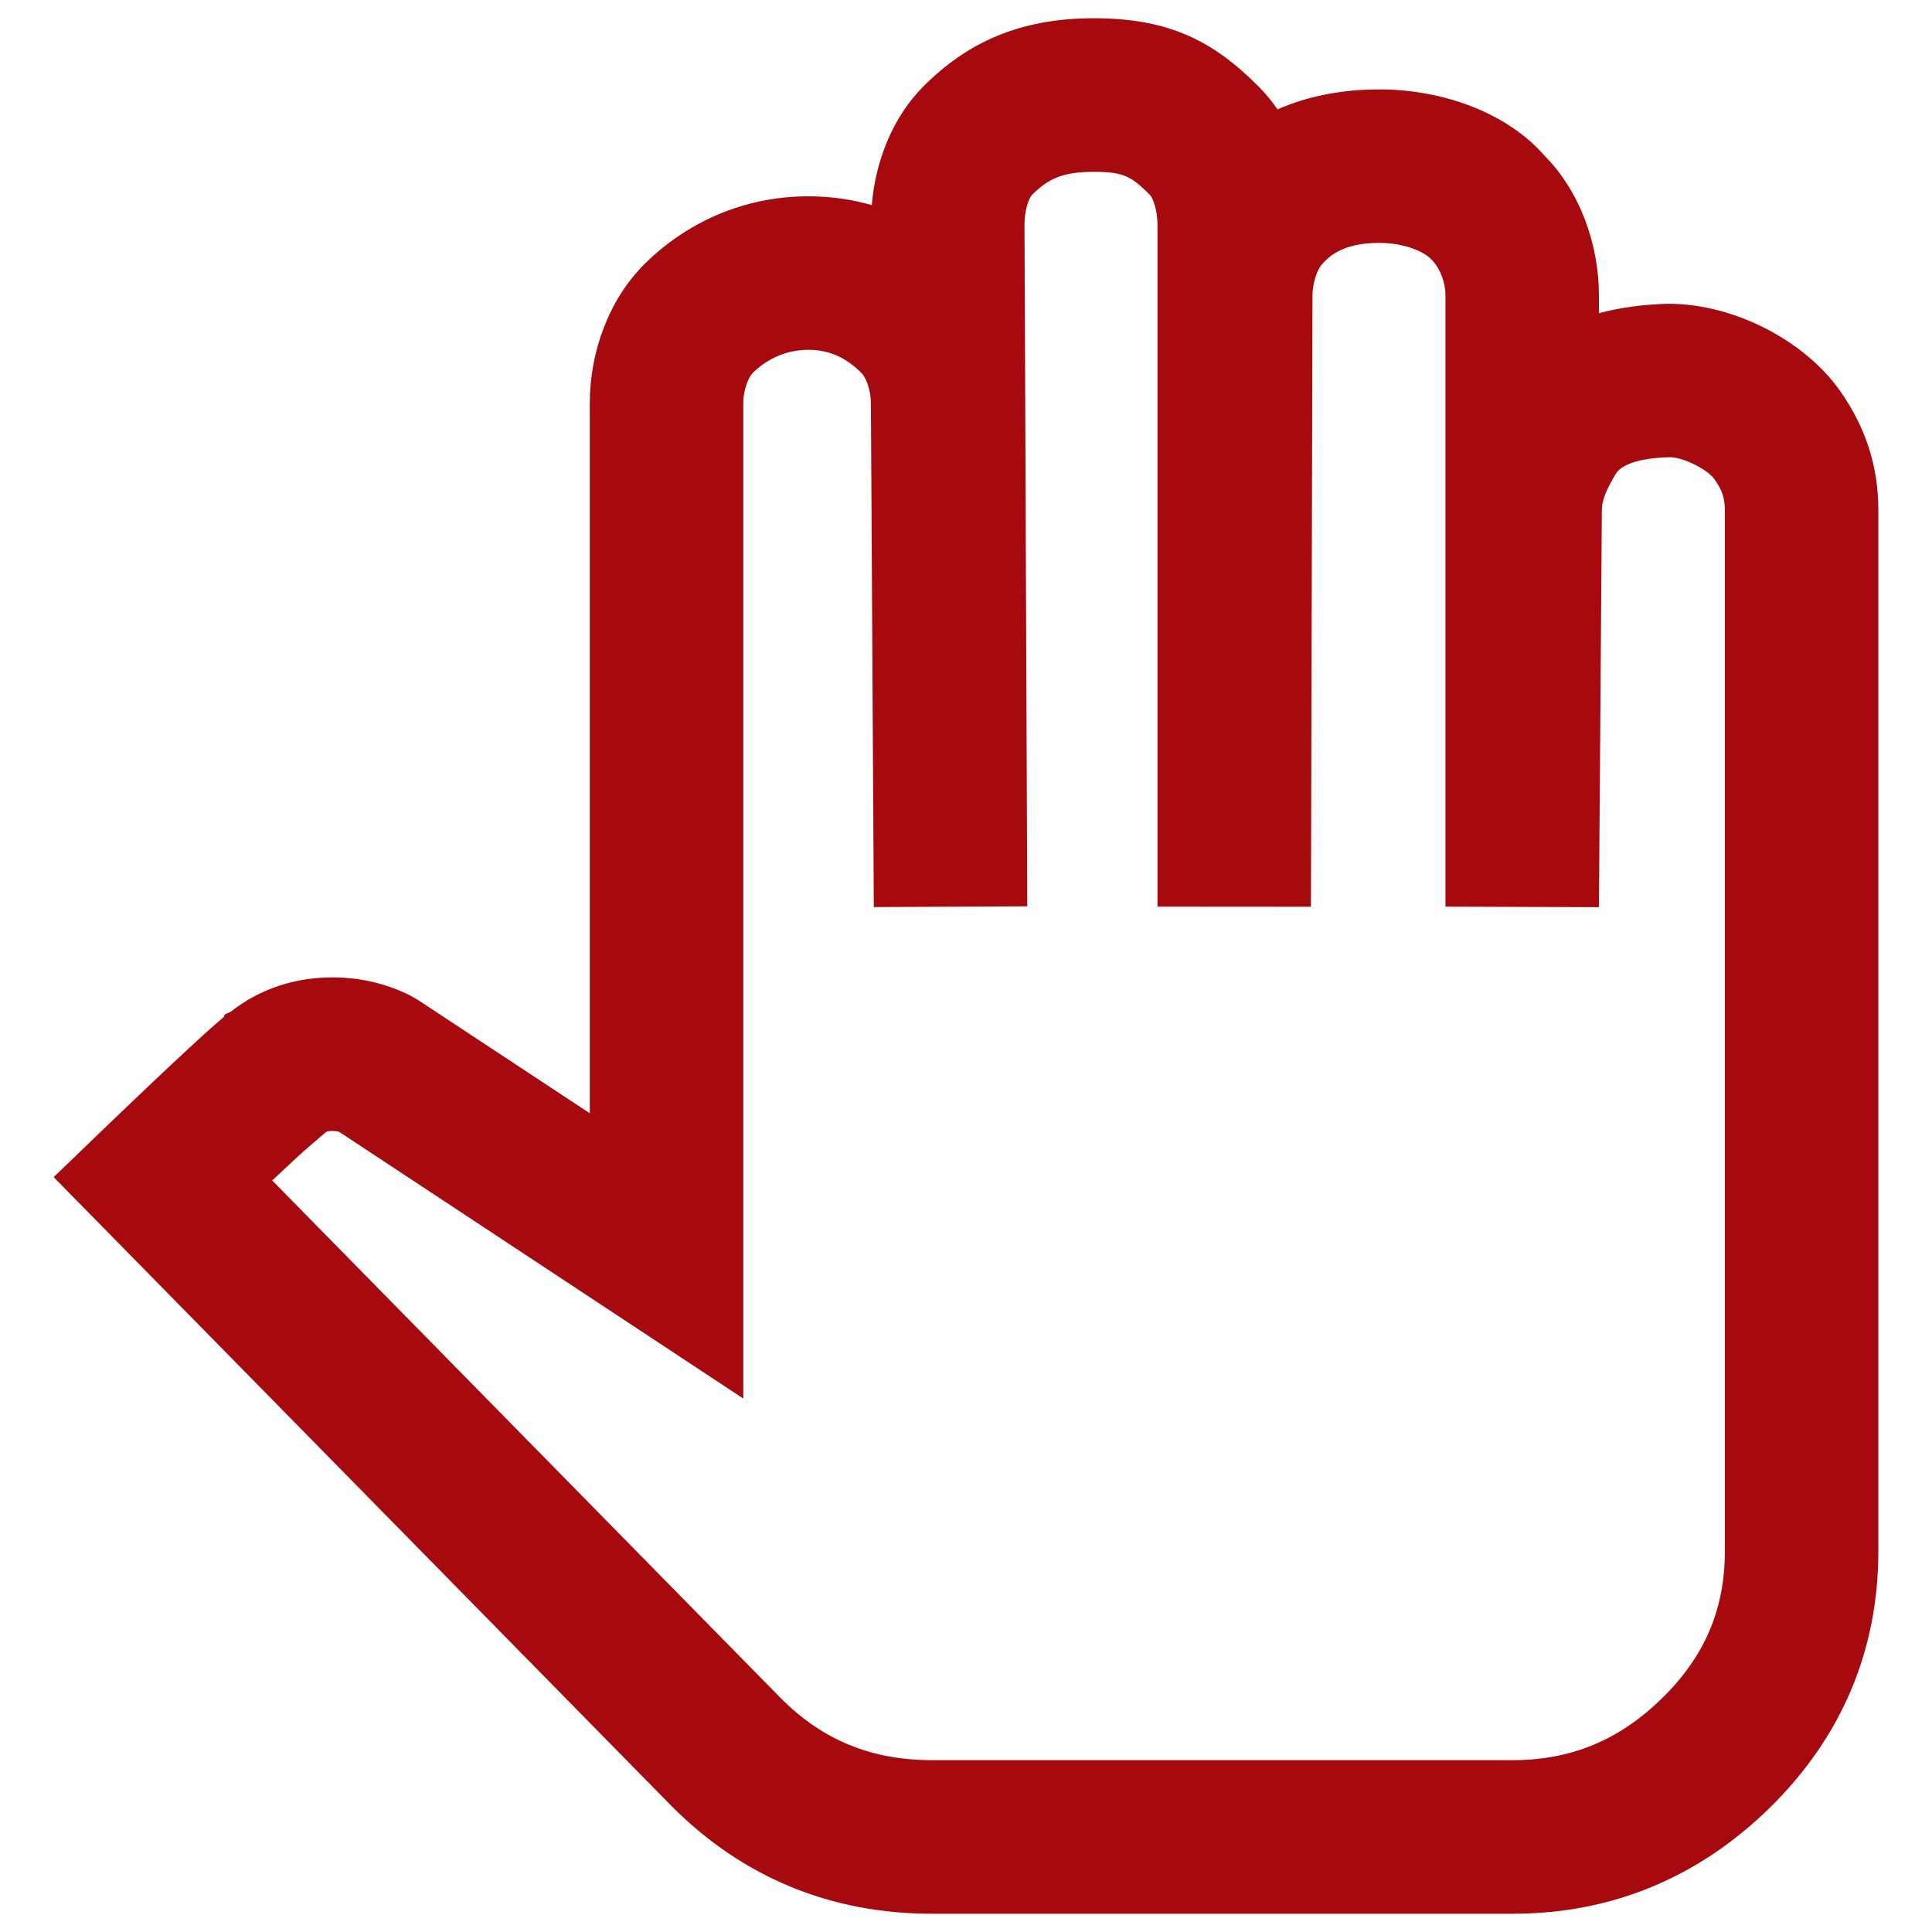 <?xml version="1.0" encoding="UTF-8"?>
<svg width="18px" height="18px" viewBox="0 0 18 18" version="1.1" xmlns="http://www.w3.org/2000/svg" xmlns:xlink="http://www.w3.org/1999/xlink">
    <title>RevokeIcon</title>
    <defs>
        <path d="M2.536,10.998 L7.279,15.826 C7.666,16.213 8.12,16.399 8.682,16.399 L14.094,16.399 C14.636,16.399 15.087,16.213 15.486,15.821 C15.882,15.434 16.07,14.991 16.07,14.455 L16.07,4.754 C16.07,4.64 16.046,4.568 15.971,4.462 C15.915,4.382 15.695,4.261 15.558,4.26 C15.233,4.268 15.1,4.342 15.054,4.414 C14.954,4.583 14.924,4.668 14.924,4.759 L14.897,8.452 L13.467,8.447 L13.467,2.752 C13.467,2.636 13.42,2.505 13.344,2.426 C13.269,2.339 13.075,2.263 12.85,2.263 C12.604,2.263 12.43,2.328 12.316,2.464 C12.275,2.505 12.228,2.636 12.228,2.753 L12.214,8.448 L10.784,8.447 L10.784,2.094 C10.784,1.962 10.744,1.846 10.712,1.814 C10.537,1.639 10.462,1.601 10.19,1.601 C9.901,1.601 9.766,1.665 9.617,1.814 C9.584,1.846 9.545,1.962 9.545,2.091 L9.571,8.444 L8.141,8.451 L8.114,3.753 C8.114,3.641 8.07,3.518 8.026,3.475 C7.889,3.337 7.73,3.259 7.531,3.259 C7.324,3.259 7.142,3.346 7.013,3.475 C6.97,3.518 6.925,3.641 6.925,3.753 L6.925,13.03 L3.16,10.545 C3.142,10.54 3.122,10.537 3.098,10.537 C3.056,10.537 3.045,10.541 3.031,10.552 L2.835,10.721 C2.803,10.749 2.768,10.782 2.73,10.817 C2.671,10.872 2.606,10.933 2.536,10.998 Z M14.897,2.918 C15.092,2.866 15.306,2.836 15.541,2.83 C16.176,2.83 16.824,3.189 17.141,3.638 C17.381,3.98 17.5,4.339 17.5,4.754 L17.5,14.455 C17.5,15.378 17.156,16.188 16.488,16.843 C15.823,17.495 15.012,17.83 14.094,17.83 L8.682,17.83 C7.743,17.83 6.924,17.494 6.263,16.833 L0.5,10.967 L1.02,10.466 C1.295,10.202 1.558,9.953 1.759,9.767 C1.858,9.676 1.939,9.601 2,9.548 C2.045,9.509 2.045,9.509 2.088,9.473 C2.087,9.458 2.087,9.45 2.147,9.428 C2.417,9.215 2.743,9.106 3.098,9.106 C3.354,9.106 3.599,9.163 3.824,9.276 L3.898,9.319 L5.495,10.372 L5.495,3.753 C5.495,3.283 5.671,2.794 6.002,2.463 C6.384,2.082 6.916,1.829 7.531,1.829 C7.741,1.829 7.938,1.858 8.122,1.911 C8.158,1.49 8.321,1.087 8.605,0.803 C9.006,0.402 9.492,0.17 10.19,0.17 C10.892,0.17 11.303,0.382 11.723,0.803 C11.789,0.869 11.849,0.941 11.902,1.019 C12.186,0.894 12.51,0.833 12.85,0.833 C13.465,0.833 14.057,1.065 14.391,1.452 C14.721,1.783 14.897,2.28 14.897,2.752 L14.897,2.918 Z" id="RevokePath"></path>
    </defs>
    <g id="Revoke-Round-2" stroke="none" stroke-width="1" fill="none" fill-rule="evenodd">
        <g id="Revoke-Dash-Policy-Modal" transform="translate(-563, -180)">
            <g id="RevokeGroup" transform="translate(100, 149)">
                <g id="revoke-modal-header" transform="translate(36, 22)">
                    <g id="Button/Custom/Revoke/Enabled" transform="translate(415, 0)">
                        <g id="Revoke-18" transform="translate(12, 9)">
                            <mask id="RevokeMask" fill="white">
                                <use xlink:href="#RevokePath"></use>
                            </mask>
                            <use id="RevokeIcon" fill="#A70A0E" fill-rule="nonzero" xlink:href="#RevokePath"></use>
                        </g>
                    </g>
                </g>
            </g>
        </g>
    </g>
</svg>